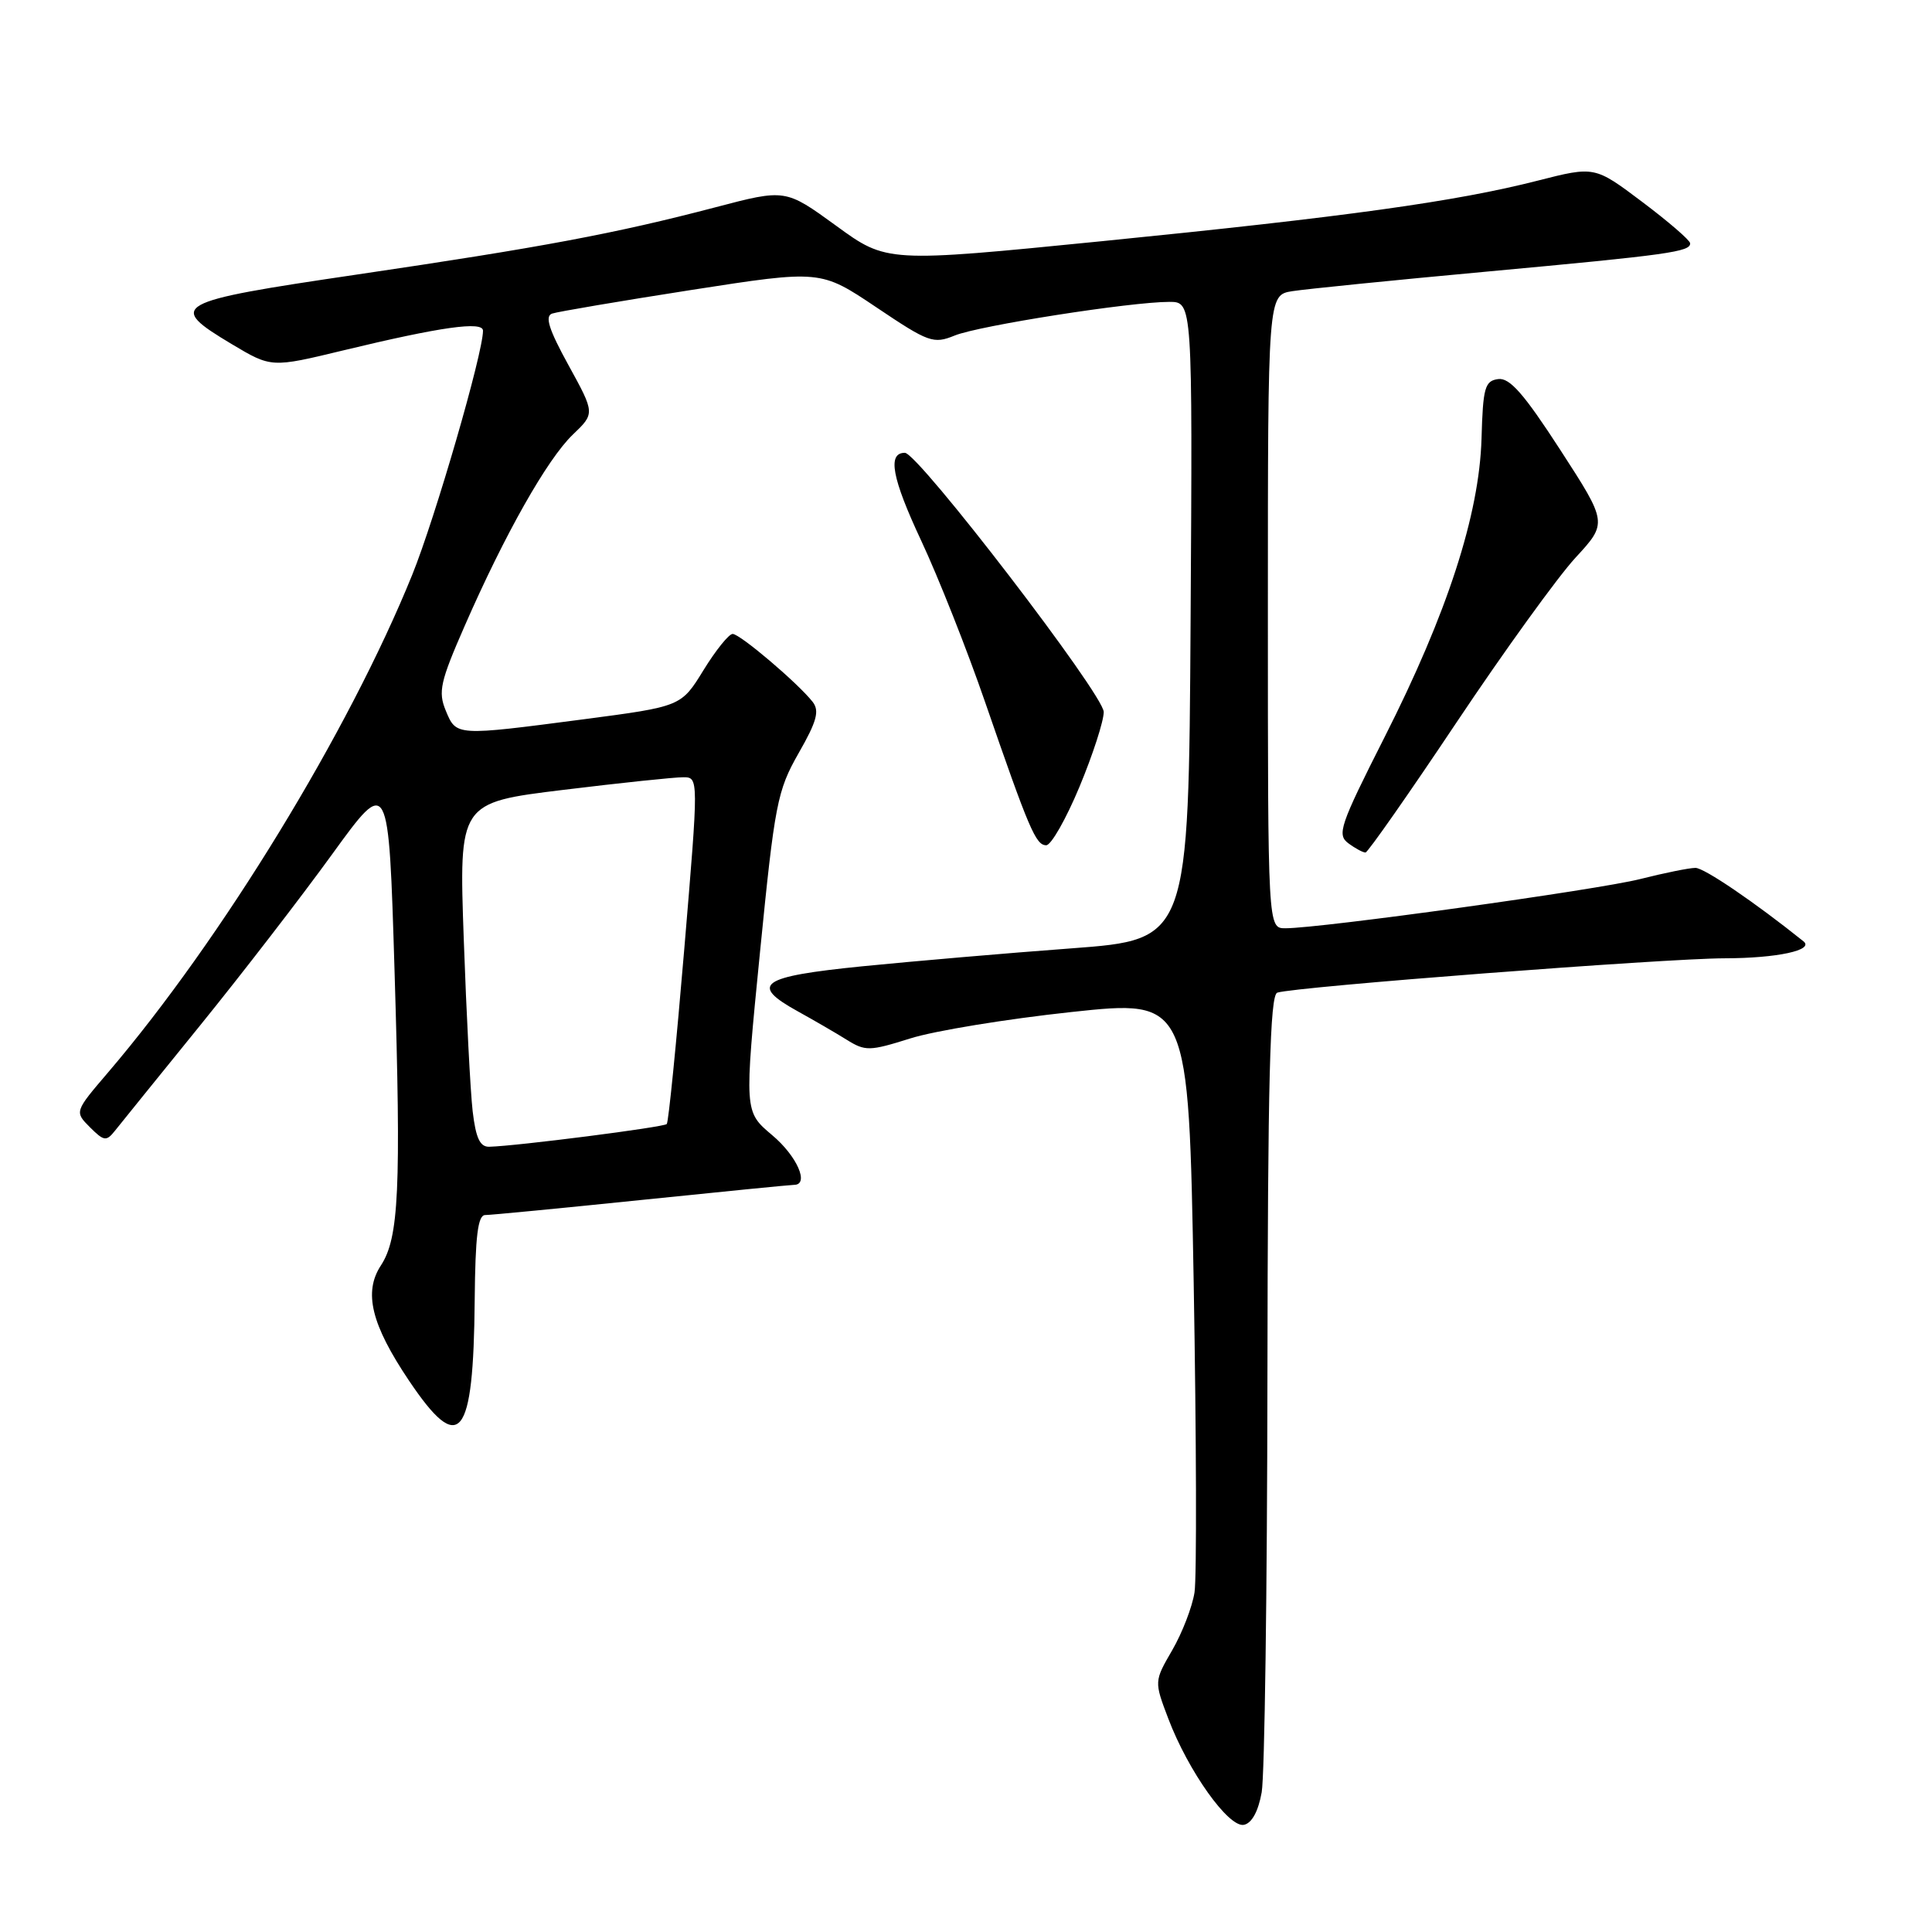 <?xml version="1.0" encoding="UTF-8" standalone="no"?>
<!DOCTYPE svg PUBLIC "-//W3C//DTD SVG 1.1//EN" "http://www.w3.org/Graphics/SVG/1.1/DTD/svg11.dtd" >
<svg xmlns="http://www.w3.org/2000/svg" xmlns:xlink="http://www.w3.org/1999/xlink" version="1.1" viewBox="0 0 256 256">
 <g >
 <path fill="currentColor"
d=" M 167.18 237.49 C 167.57 235.30 167.91 210.65 167.94 182.72 C 167.99 143.02 168.27 131.85 169.25 131.53 C 171.63 130.75 220.53 127.00 228.50 126.98 C 235.47 126.97 240.43 125.90 238.97 124.73 C 232.52 119.56 225.82 115.00 224.66 115.00 C 223.83 115.00 220.54 115.67 217.33 116.48 C 211.68 117.91 175.01 123.00 170.32 123.00 C 168.00 123.00 168.00 123.00 168.00 81.05 C 168.00 39.09 168.00 39.09 171.25 38.58 C 173.04 38.30 184.62 37.13 197.00 35.99 C 221.17 33.76 224.02 33.36 223.95 32.23 C 223.93 31.83 221.07 29.36 217.60 26.75 C 211.30 22.01 211.30 22.01 203.74 23.94 C 192.89 26.71 178.43 28.72 146.00 31.96 C 117.50 34.80 117.50 34.80 110.79 29.91 C 104.07 25.03 104.07 25.03 94.79 27.47 C 81.51 30.95 71.86 32.76 47.22 36.39 C 22.82 39.99 22.05 40.42 30.73 45.61 C 35.96 48.73 35.96 48.73 45.52 46.42 C 58.41 43.31 64.00 42.52 64.00 43.82 C 64.00 46.81 57.67 68.63 54.62 76.17 C 46.22 96.90 29.39 124.45 14.34 142.08 C 9.87 147.31 9.87 147.31 11.92 149.37 C 13.78 151.22 14.09 151.27 15.24 149.82 C 15.93 148.95 21.01 142.67 26.52 135.87 C 32.04 129.06 39.91 118.86 44.02 113.18 C 51.50 102.86 51.50 102.86 52.28 128.68 C 53.16 157.63 52.86 164.03 50.47 167.68 C 48.15 171.22 49.19 175.49 54.18 182.92 C 60.93 192.96 62.74 190.75 62.90 172.25 C 62.98 163.77 63.32 161.00 64.29 161.00 C 65.00 161.00 74.32 160.10 85.00 159.00 C 95.68 157.90 104.77 157.00 105.21 157.00 C 107.29 157.00 105.61 153.17 102.30 150.40 C 98.61 147.29 98.61 147.29 100.70 126.20 C 102.66 106.47 102.99 104.77 105.82 99.80 C 108.24 95.57 108.61 94.20 107.68 93.00 C 105.73 90.52 98.06 84.00 97.08 84.00 C 96.58 84.00 94.84 86.16 93.21 88.81 C 90.26 93.61 90.26 93.61 77.33 95.31 C 60.35 97.53 60.47 97.54 59.07 94.17 C 58.03 91.67 58.33 90.34 61.58 82.92 C 66.89 70.78 72.51 60.85 75.89 57.60 C 78.84 54.78 78.84 54.78 75.33 48.39 C 72.72 43.65 72.17 41.89 73.16 41.55 C 73.90 41.30 82.20 39.89 91.62 38.42 C 108.73 35.76 108.73 35.76 116.12 40.72 C 123.05 45.38 123.68 45.61 126.50 44.46 C 129.70 43.15 149.82 40.00 154.94 40.00 C 158.02 40.00 158.02 40.00 157.76 82.25 C 157.50 124.50 157.50 124.50 142.00 125.66 C 133.47 126.29 120.99 127.37 114.25 128.04 C 100.71 129.40 99.24 130.44 105.75 134.03 C 107.81 135.17 110.70 136.84 112.17 137.76 C 114.66 139.31 115.20 139.30 120.61 137.60 C 123.79 136.59 133.39 135.02 141.95 134.10 C 157.50 132.43 157.50 132.43 158.17 169.97 C 158.53 190.61 158.58 209.07 158.28 211.00 C 157.98 212.93 156.65 216.37 155.33 218.65 C 152.93 222.79 152.93 222.79 154.81 227.74 C 157.45 234.69 162.79 242.19 164.82 241.80 C 165.87 241.59 166.73 240.02 167.18 237.49 Z  M 193.00 95.72 C 199.32 86.26 206.41 76.45 208.75 73.91 C 213.01 69.29 213.01 69.29 206.75 59.62 C 201.93 52.18 200.04 50.02 198.51 50.23 C 196.75 50.47 196.50 51.36 196.31 58.10 C 196.02 68.20 191.77 81.28 183.45 97.70 C 177.53 109.40 177.12 110.61 178.68 111.75 C 179.61 112.44 180.63 112.98 180.94 112.96 C 181.25 112.94 186.68 105.18 193.00 95.72 Z  M 143.03 104.27 C 144.80 100.02 146.25 95.55 146.25 94.34 C 146.25 92.05 121.66 60.00 119.90 60.00 C 117.56 60.00 118.18 63.34 122.05 71.61 C 124.34 76.50 128.15 86.12 130.52 93.00 C 136.37 109.93 137.25 112.00 138.63 112.00 C 139.28 112.00 141.26 108.52 143.03 104.27 Z  M 62.63 147.25 C 62.33 144.64 61.80 134.37 61.45 124.43 C 60.81 106.35 60.81 106.35 74.66 104.66 C 82.27 103.73 89.42 102.98 90.54 102.99 C 92.58 103.00 92.58 103.00 90.67 125.75 C 89.62 138.26 88.58 148.70 88.35 148.94 C 87.97 149.36 68.53 151.85 64.84 151.95 C 63.60 151.99 63.05 150.81 62.63 147.25 Z "/>
</g>
</svg>